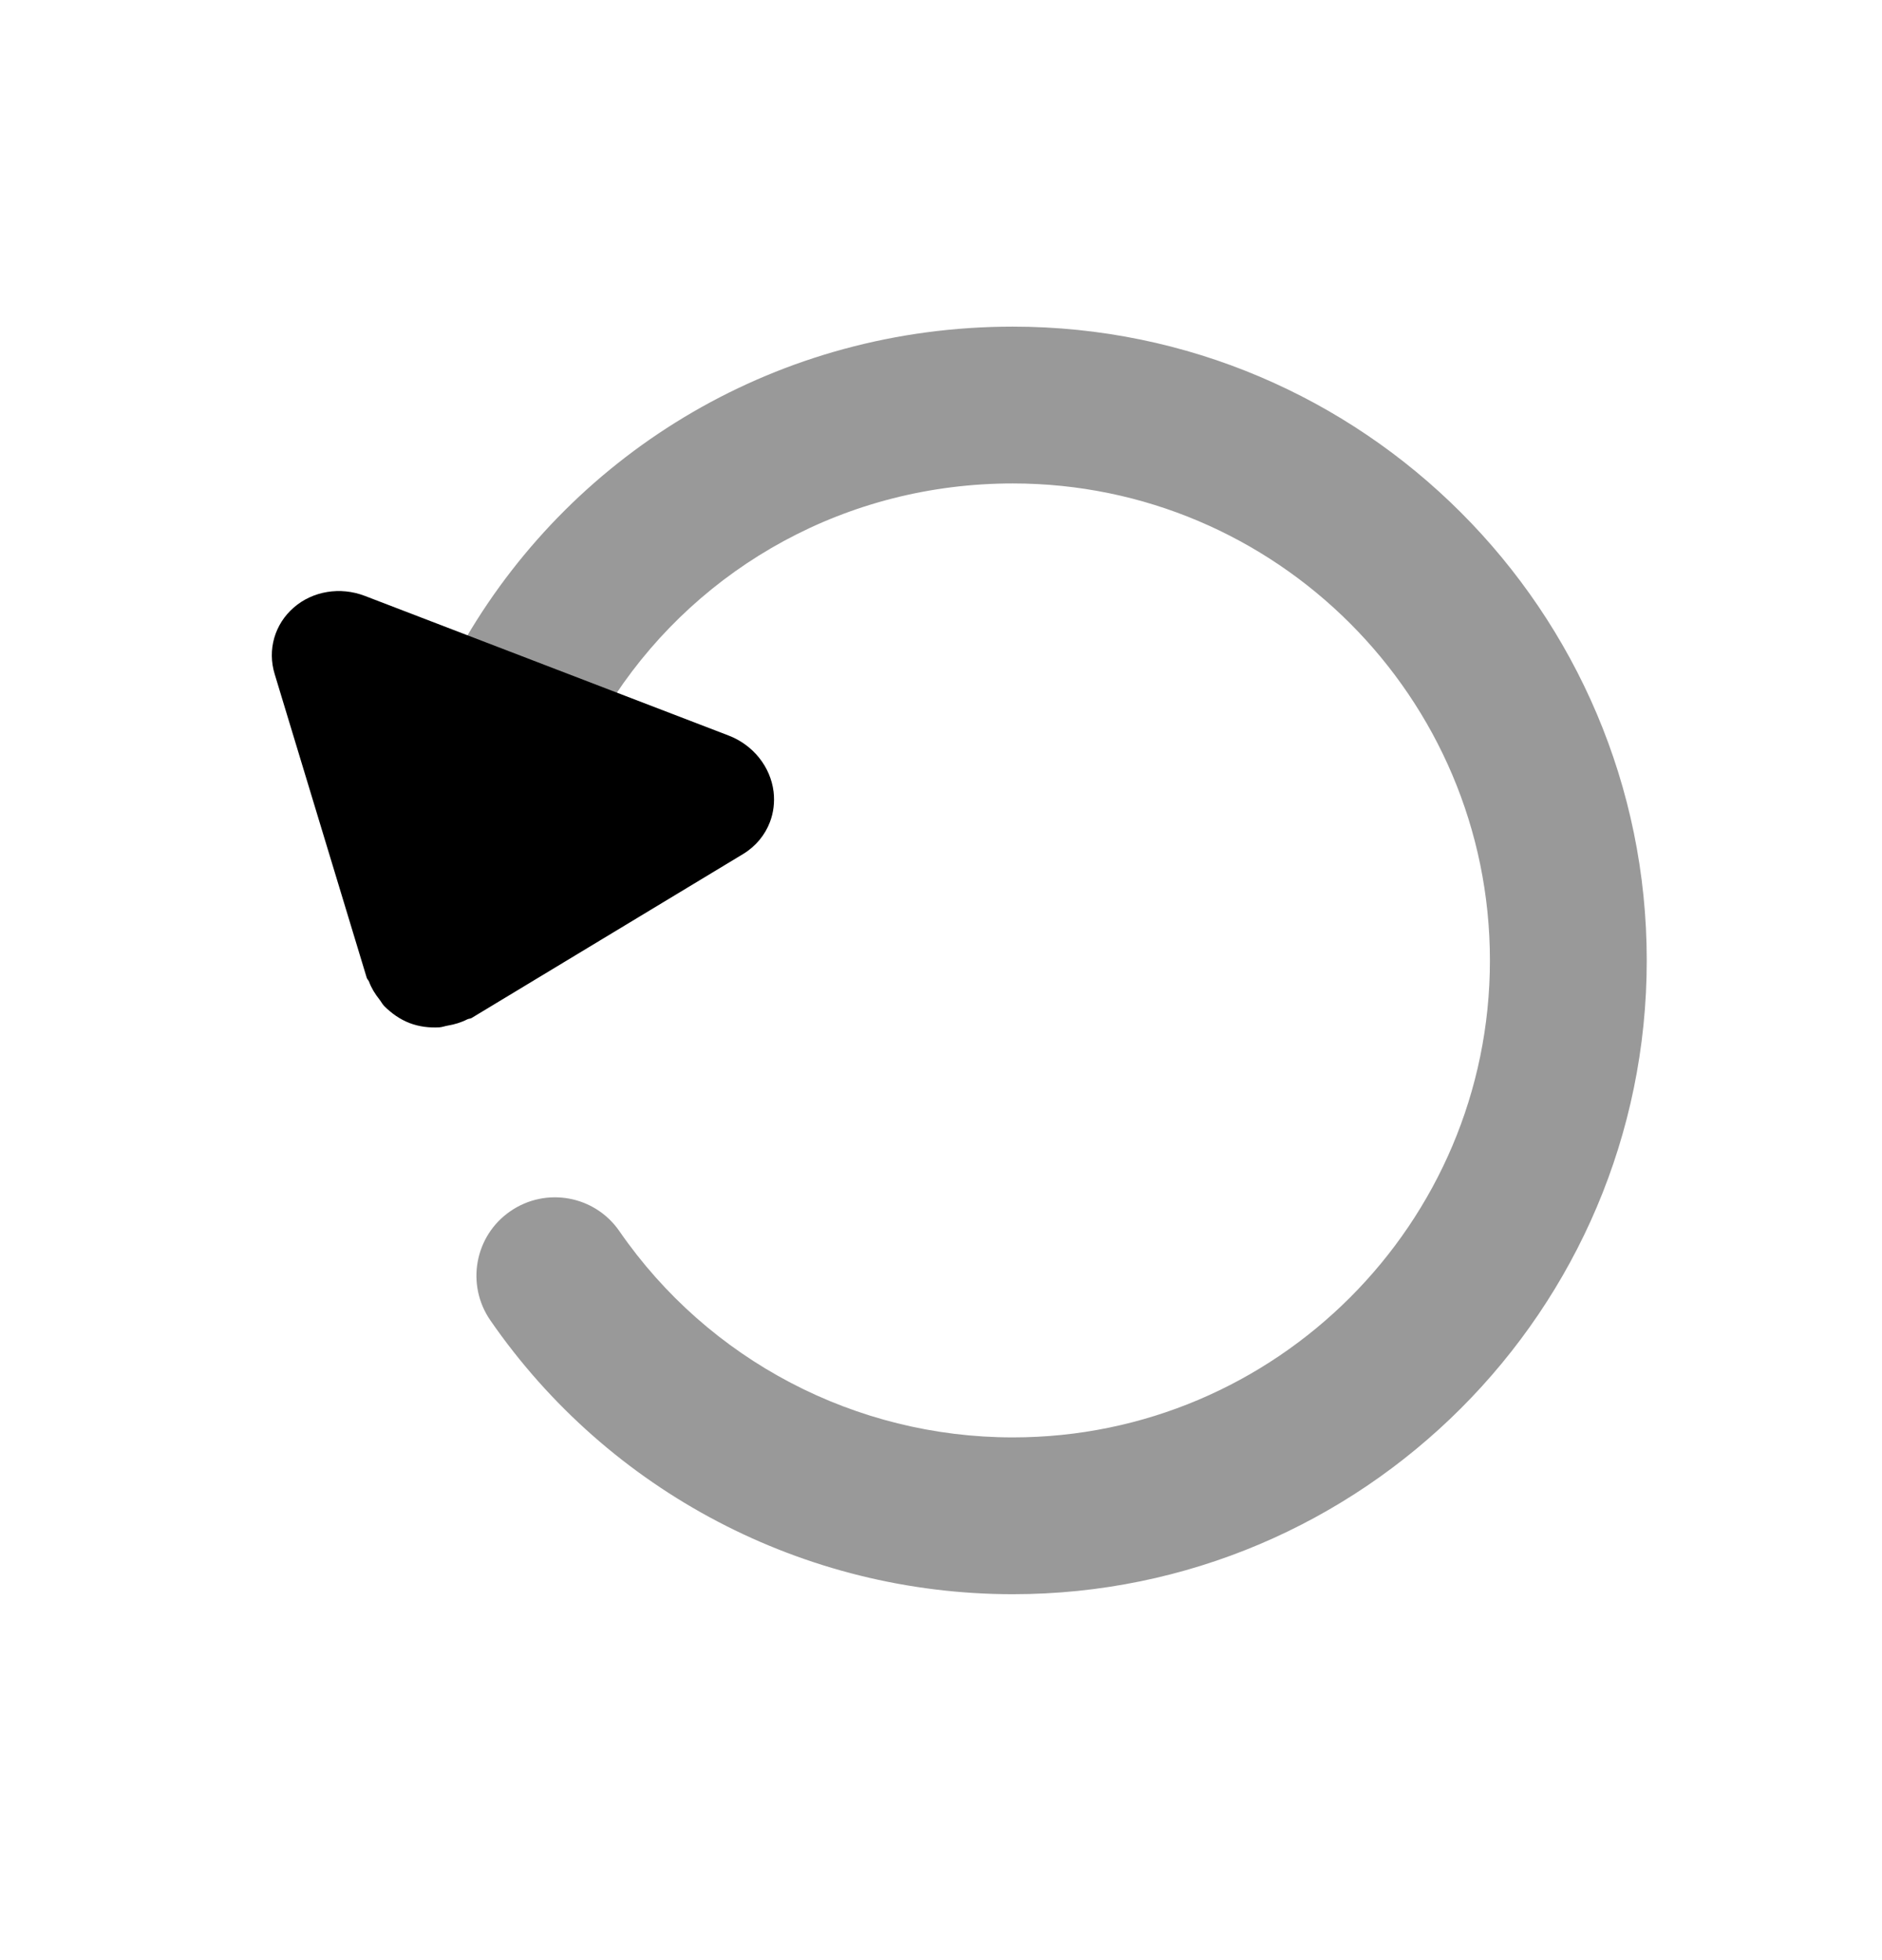 <svg width="24" height="25" viewBox="0 0 24 25" fill="none" xmlns="http://www.w3.org/2000/svg">
<path opacity="0.4" d="M5.944 8.133C7.346 5.747 9.932 4.166 12.916 4.166C17.374 4.166 21 7.792 21 12.25C21 16.707 17.374 20.333 12.916 20.333C10.254 20.333 7.763 19.027 6.253 16.84C5.939 16.385 6.053 15.762 6.507 15.449C6.963 15.134 7.585 15.248 7.899 15.703C9.036 17.35 10.911 18.333 12.916 18.333C16.27 18.333 19 15.604 19 12.25C19 8.895 16.27 6.166 12.916 6.166C10.792 6.166 8.935 7.229 7.847 8.863L5.944 8.133Z" fill="black"/>
<path d="M6.142 8.172L4.652 7.6C4.339 7.48 3.988 7.538 3.746 7.749C3.502 7.961 3.408 8.288 3.503 8.598L4.677 12.472C4.683 12.49 4.699 12.502 4.706 12.52C4.736 12.602 4.782 12.676 4.838 12.747C4.861 12.776 4.876 12.808 4.903 12.835C4.992 12.923 5.096 12.999 5.222 13.048C5.348 13.096 5.477 13.11 5.602 13.103C5.639 13.101 5.672 13.087 5.709 13.081C5.797 13.066 5.881 13.041 5.959 13.001C5.976 12.992 5.996 12.994 6.012 12.985L9.477 10.892C9.637 10.795 9.755 10.651 9.818 10.486C9.864 10.366 9.881 10.232 9.865 10.098C9.826 9.779 9.604 9.501 9.291 9.381L7.801 8.809L6.142 8.172Z" fill="black"/>
</svg>